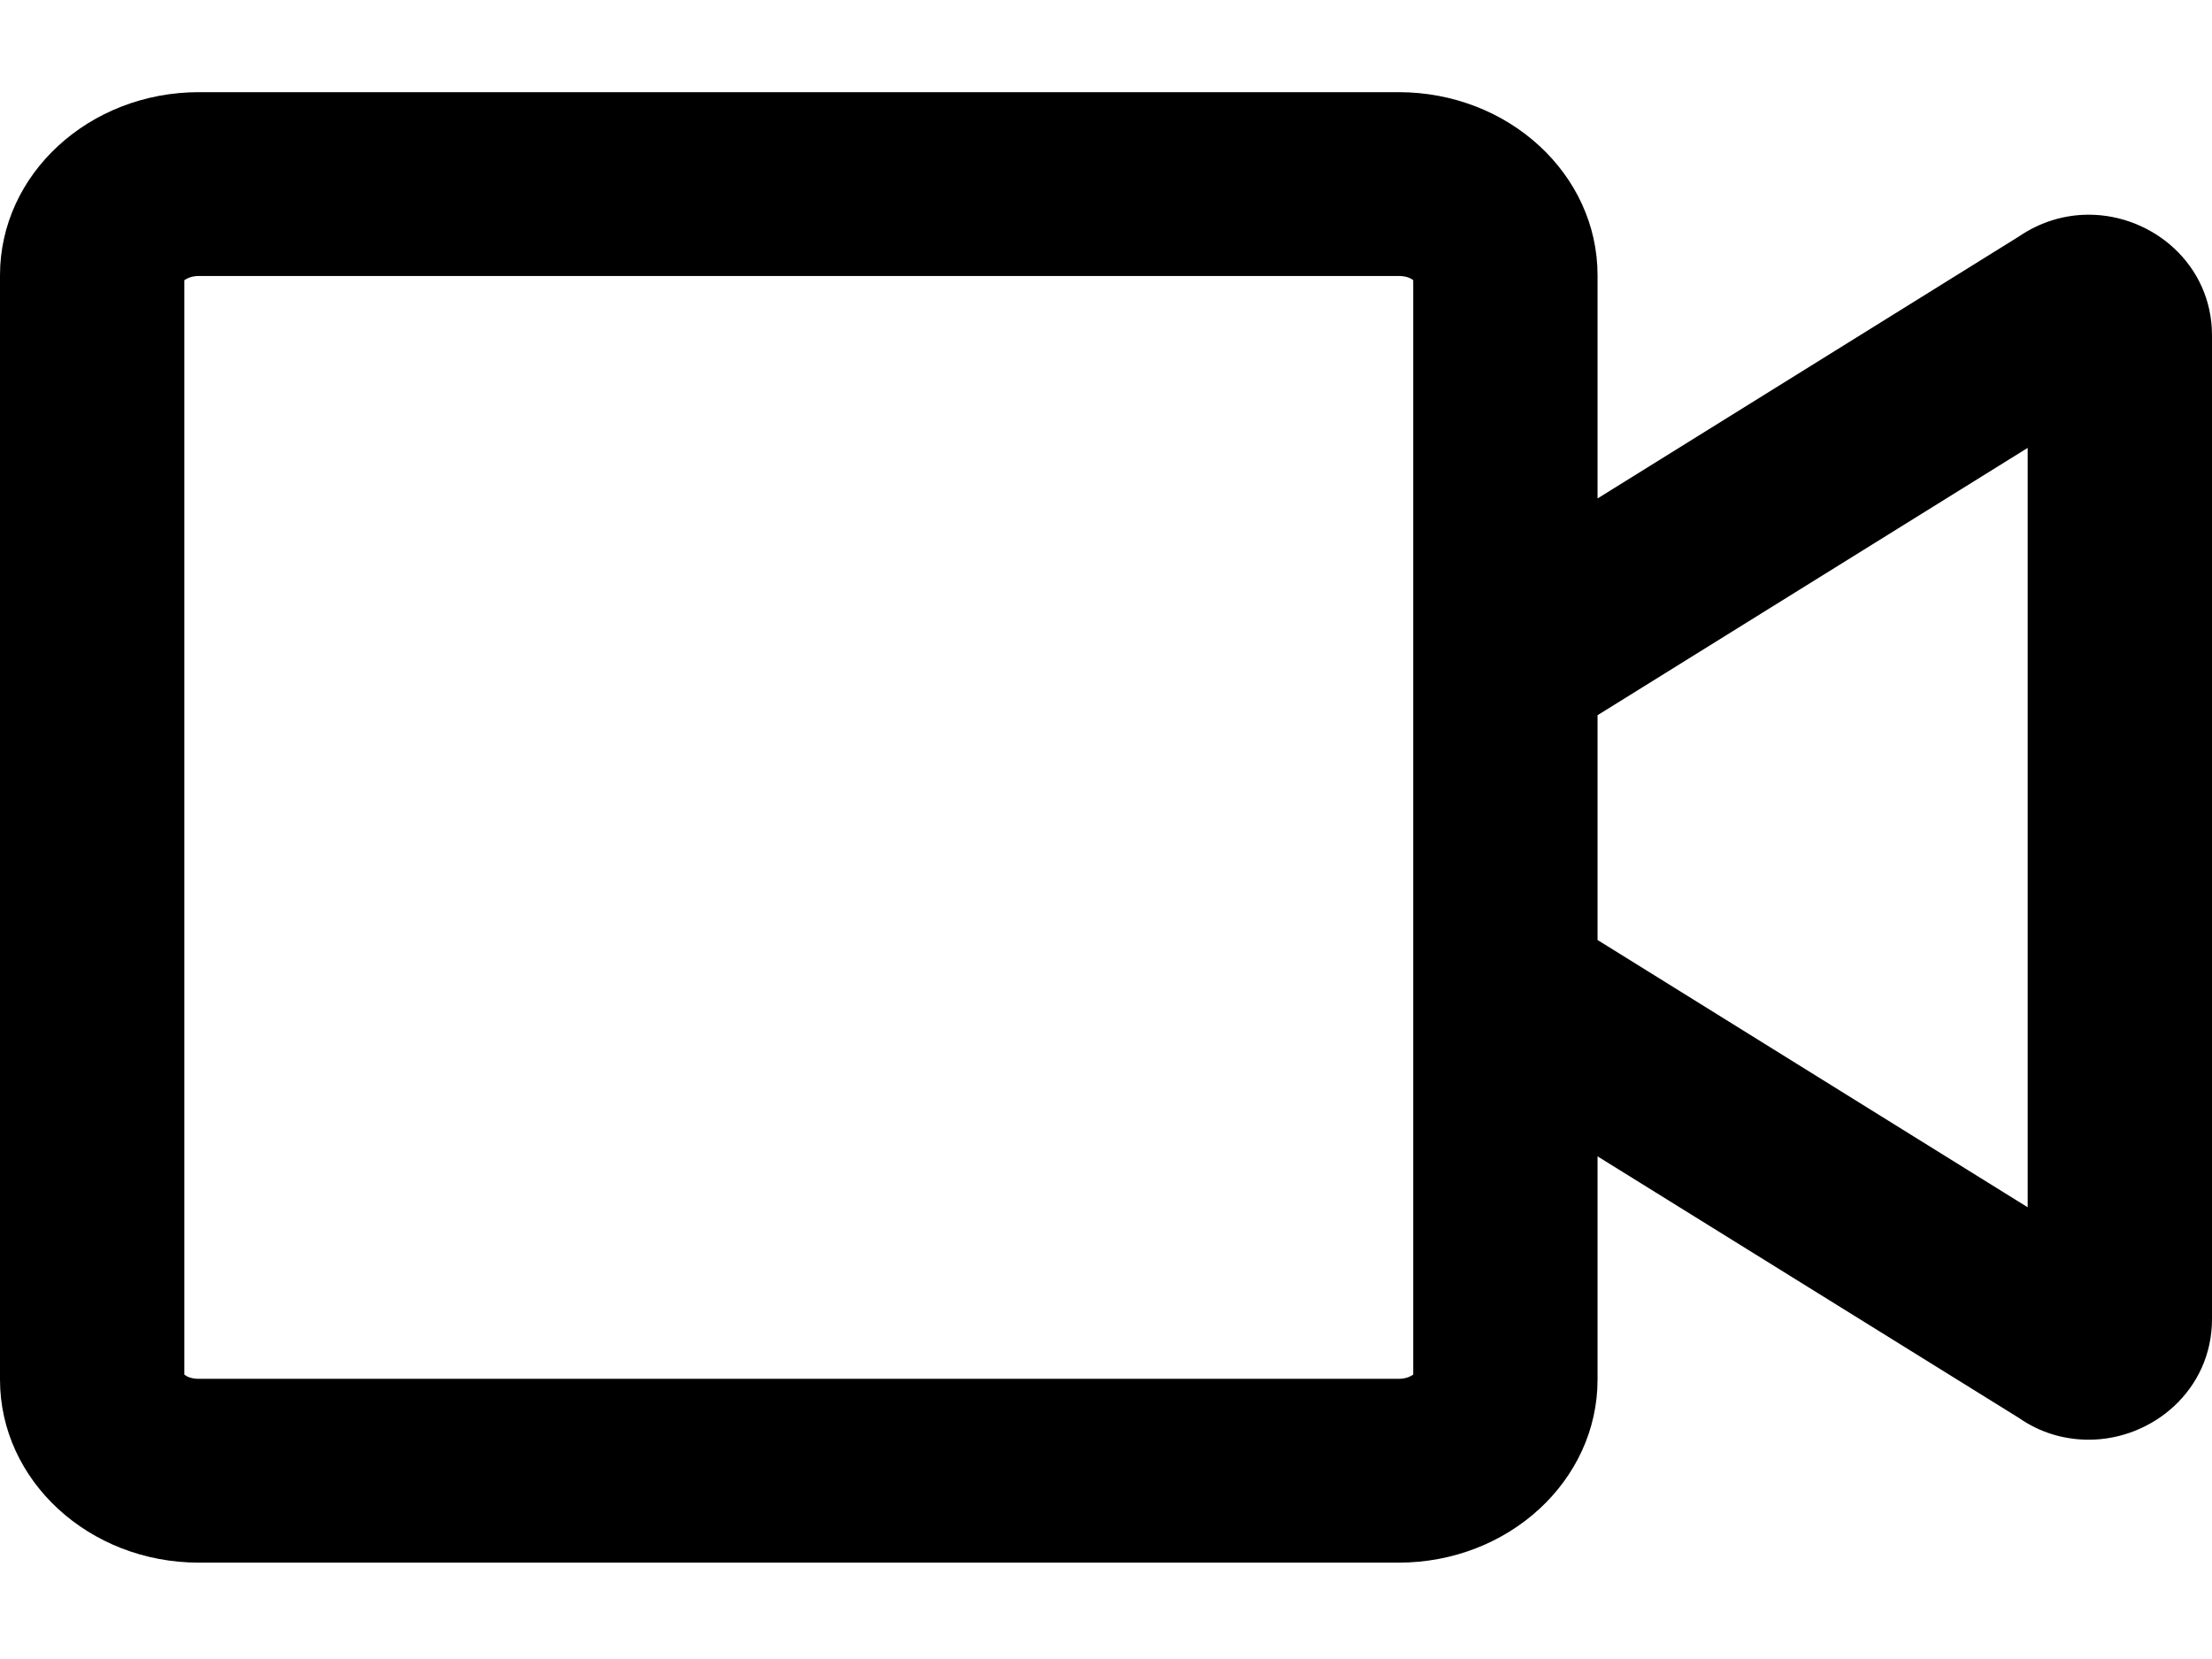 <svg width="96px" height="72px" viewBox="0 0 96 72" version="1.1" xmlns="http://www.w3.org/2000/svg" xmlns:xlink="http://www.w3.org/1999/xlink">
    <!-- Generator: Sketch 61.1 (89650) - https://sketch.com -->
    <title>Page 1</title>
    <desc>Created with Sketch.</desc>
    <g id="Page-1" stroke="none" stroke-width="1" fill="none" fill-rule="evenodd">
        <g id="Video-Group">
            <rect id="Video-Container" x="0" y="0" width="96" height="72"></rect>
            <path d="M90.65,9.318 C89.617,9.318 88.567,9.617 87.617,10.265 L69.333,21.633 L69.333,11.944 C69.333,7.557 65.467,4 60.7,4 L8.633,4 C3.867,4 0,7.557 0,11.944 L0,59.874 C0,64.262 3.867,67.818 8.633,67.818 L60.7,67.818 C65.467,67.818 69.333,64.262 69.333,59.874 L69.333,50.185 L87.617,61.536 C88.567,62.201 89.633,62.483 90.65,62.483 C93.417,62.483 96,60.323 96,57.248 L96,14.553 C96,11.479 93.417,9.318 90.65,9.318 Z M61.333,26.602 L61.333,59.658 C61.233,59.725 61.033,59.841 60.7,59.841 L8.633,59.841 C8.3,59.841 8.1,59.741 8,59.658 L8,12.16 C8.1,12.094 8.3,11.977 8.633,11.977 L60.7,11.977 C61.033,11.977 61.233,12.077 61.333,12.16 L61.333,26.602 Z M88,52.395 L69.333,40.795 L69.333,31.04 L88,19.439 L88,52.395 Z" id="Video" fill="#000000" fill-rule="nonzero"></path>
        </g>
    </g>
</svg>